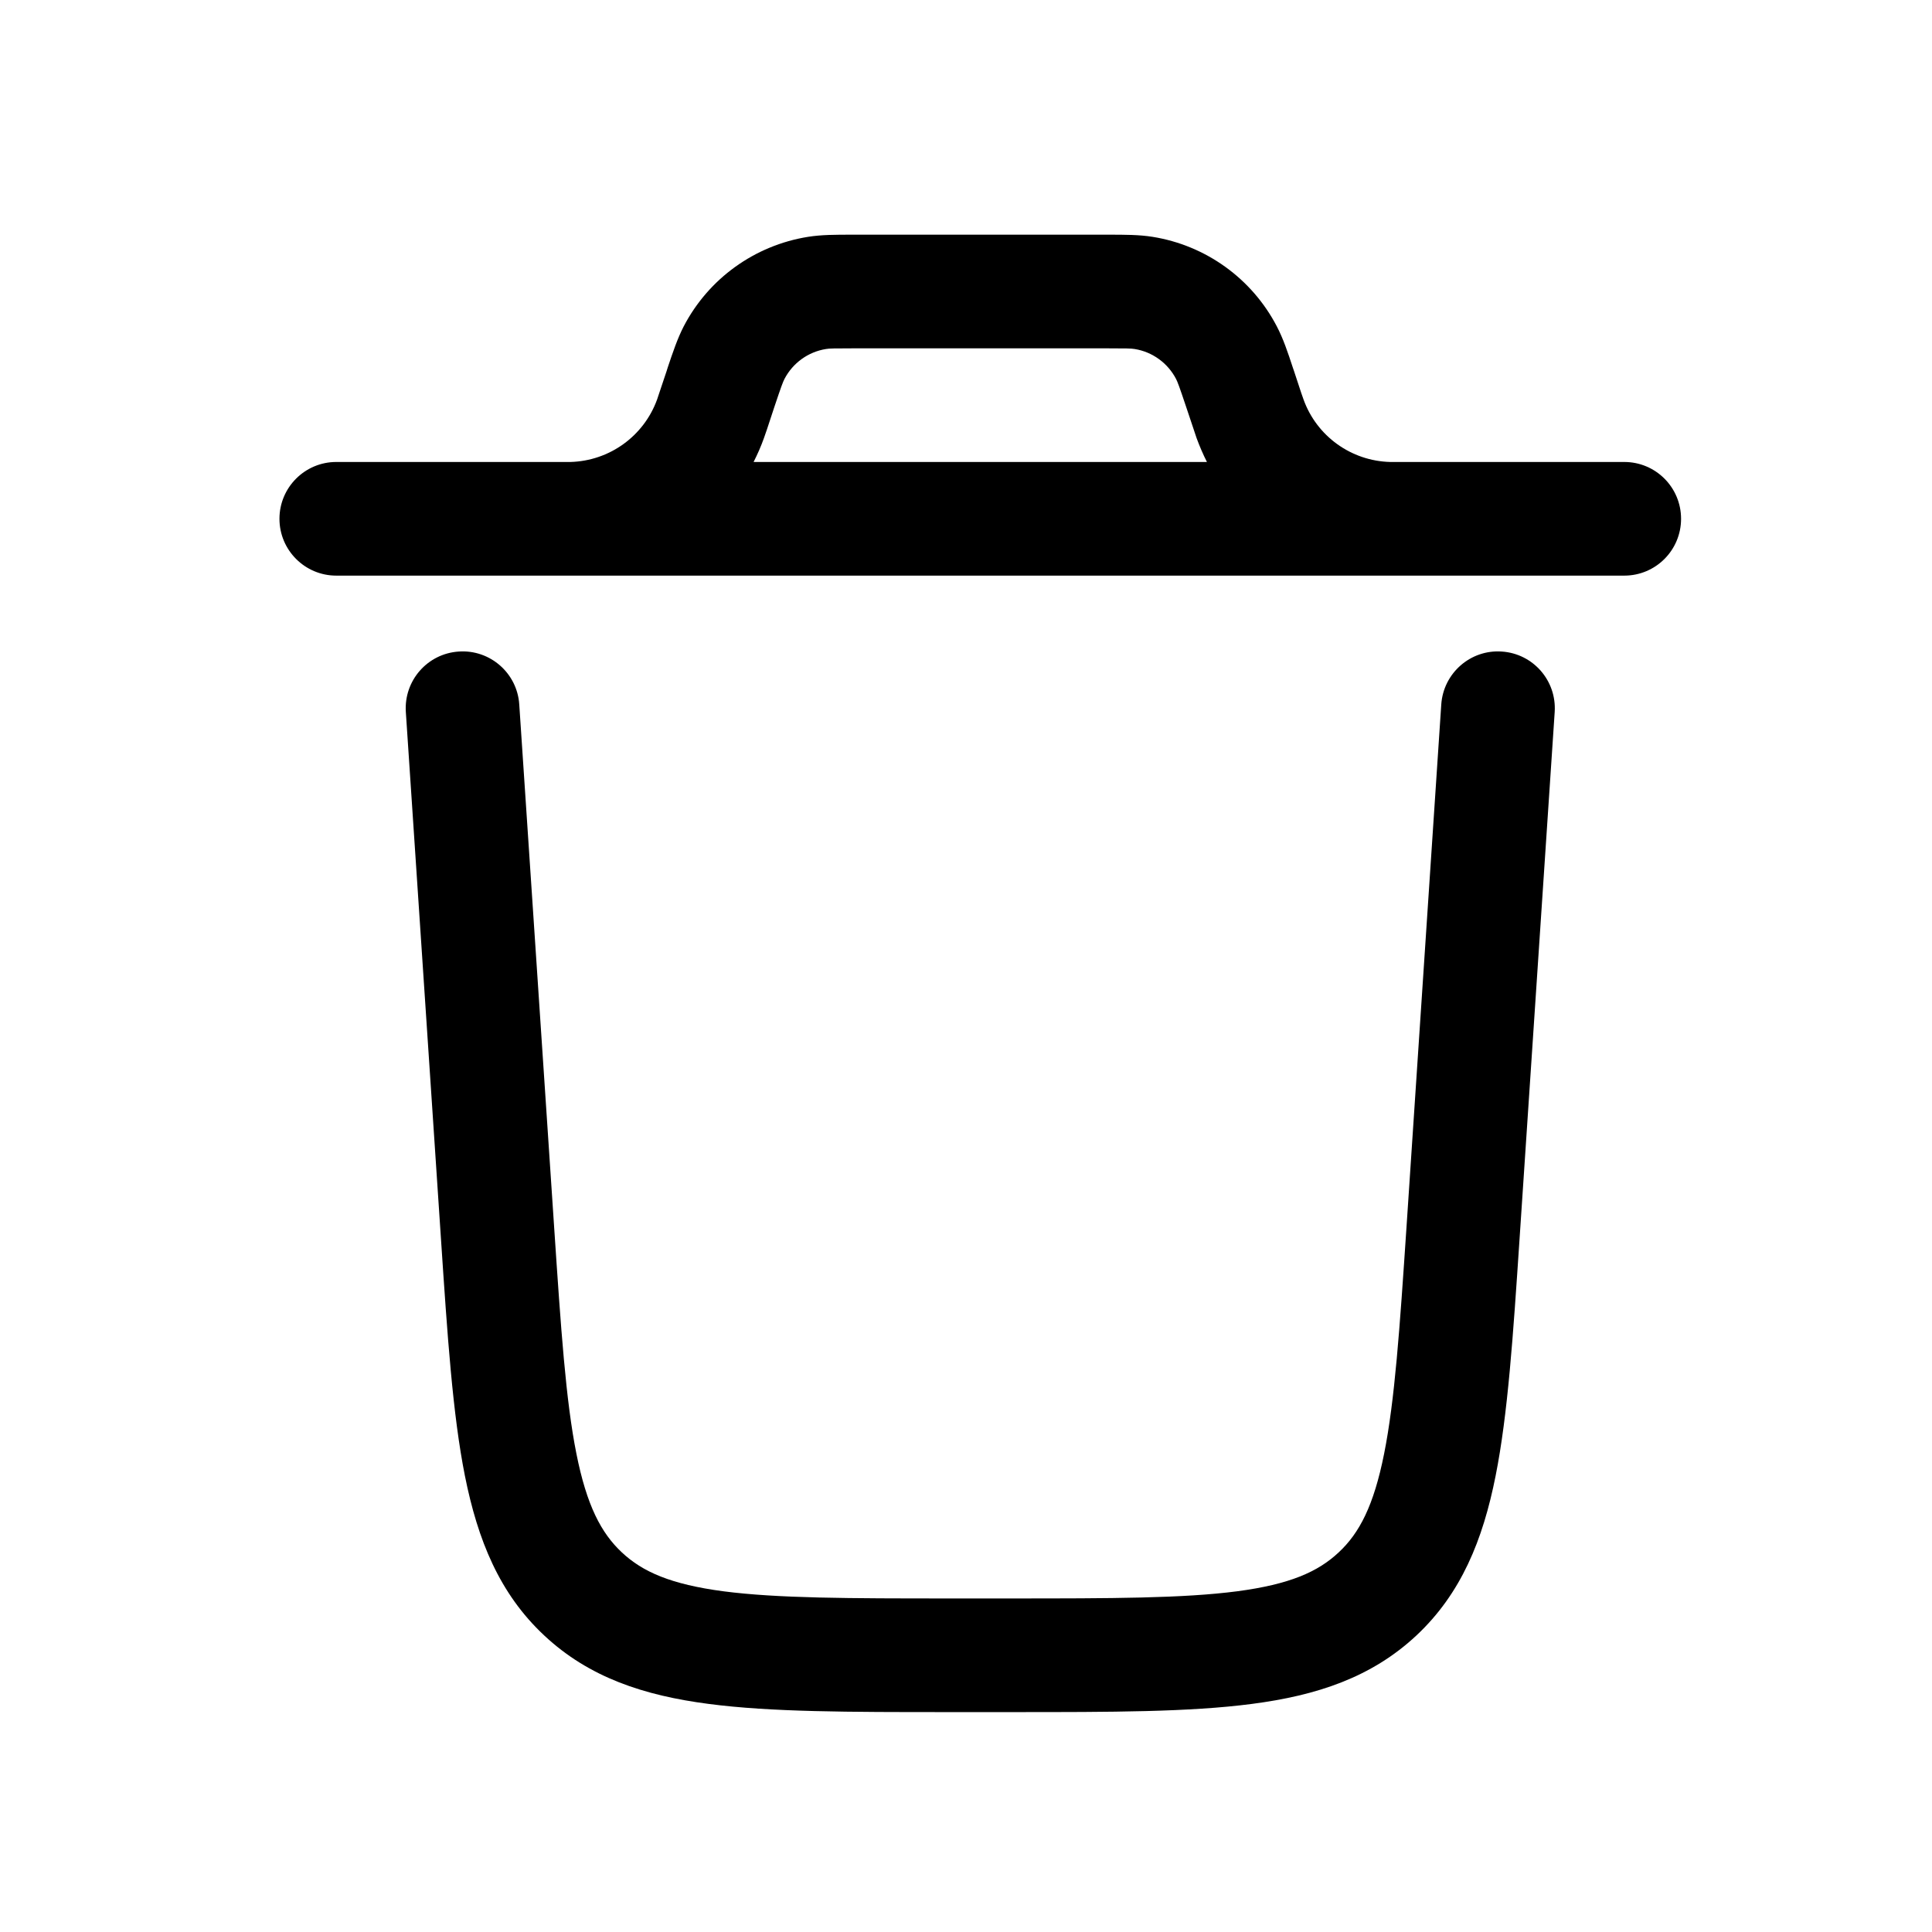 <svg width="17" height="17" viewBox="0 0 17 17" fill="none" xmlns="http://www.w3.org/2000/svg">
<g id="Outline / Essentional, UI / Trash Bin 2">
<g id="Vector">
<path fill-rule="evenodd" clip-rule="evenodd" d="M4.037 5.733C4.312 5.714 4.551 5.923 4.569 6.198L4.876 10.798C4.936 11.696 4.978 12.322 5.072 12.792C5.163 13.248 5.29 13.49 5.472 13.66C5.654 13.831 5.904 13.941 6.365 14.002C6.841 14.064 7.467 14.065 8.368 14.065H8.883C9.784 14.065 10.411 14.064 10.886 14.002C11.348 13.941 11.597 13.831 11.779 13.66C11.962 13.49 12.088 13.248 12.179 12.792C12.273 12.322 12.316 11.696 12.376 10.798L12.682 6.198C12.701 5.923 12.939 5.714 13.214 5.733C13.49 5.751 13.698 5.989 13.68 6.265L13.371 10.899C13.314 11.755 13.268 12.445 13.16 12.987C13.048 13.551 12.857 14.022 12.463 14.391C12.068 14.76 11.586 14.919 11.016 14.993C10.468 15.065 9.776 15.065 8.919 15.065H8.333C7.476 15.065 6.783 15.065 6.235 14.993C5.666 14.919 5.183 14.76 4.789 14.391C4.394 14.022 4.204 13.551 4.091 12.987C3.983 12.445 3.937 11.755 3.88 10.899L3.571 6.265C3.553 5.989 3.761 5.751 4.037 5.733Z" fill="black"/>
<path fill-rule="evenodd" clip-rule="evenodd" d="M7.529 2.065L7.499 2.065C7.354 2.065 7.229 2.065 7.11 2.084C6.641 2.159 6.235 2.451 6.016 2.872C5.961 2.979 5.921 3.098 5.875 3.235L5.866 3.264L5.801 3.458C5.788 3.496 5.785 3.507 5.782 3.515C5.665 3.838 5.362 4.056 5.019 4.065C5.01 4.065 4.999 4.065 4.959 4.065H2.959C2.683 4.065 2.459 4.289 2.459 4.565C2.459 4.841 2.683 5.065 2.959 5.065L4.965 5.065L4.976 5.065H12.275L12.287 5.065L14.292 5.065C14.569 5.065 14.792 4.841 14.792 4.565C14.792 4.289 14.569 4.065 14.292 4.065H12.292C12.252 4.065 12.241 4.065 12.232 4.065C11.889 4.056 11.586 3.838 11.47 3.515C11.467 3.507 11.463 3.496 11.45 3.458L11.386 3.264L11.376 3.235C11.331 3.098 11.291 2.979 11.235 2.872C11.016 2.451 10.61 2.159 10.142 2.084C10.023 2.065 9.897 2.065 9.753 2.065L9.722 2.065H7.529ZM6.722 3.855C6.696 3.928 6.665 3.998 6.631 4.065H10.62C10.586 3.998 10.556 3.928 10.529 3.855L10.504 3.78L10.437 3.58C10.376 3.398 10.362 3.361 10.348 3.334C10.275 3.194 10.14 3.096 9.984 3.071C9.954 3.066 9.914 3.065 9.722 3.065H7.529C7.337 3.065 7.297 3.066 7.268 3.071C7.111 3.096 6.976 3.194 6.903 3.334C6.889 3.361 6.875 3.398 6.814 3.58L6.748 3.78C6.738 3.81 6.73 3.833 6.722 3.855Z" fill="black"/>
</g>
</g>
</svg>
